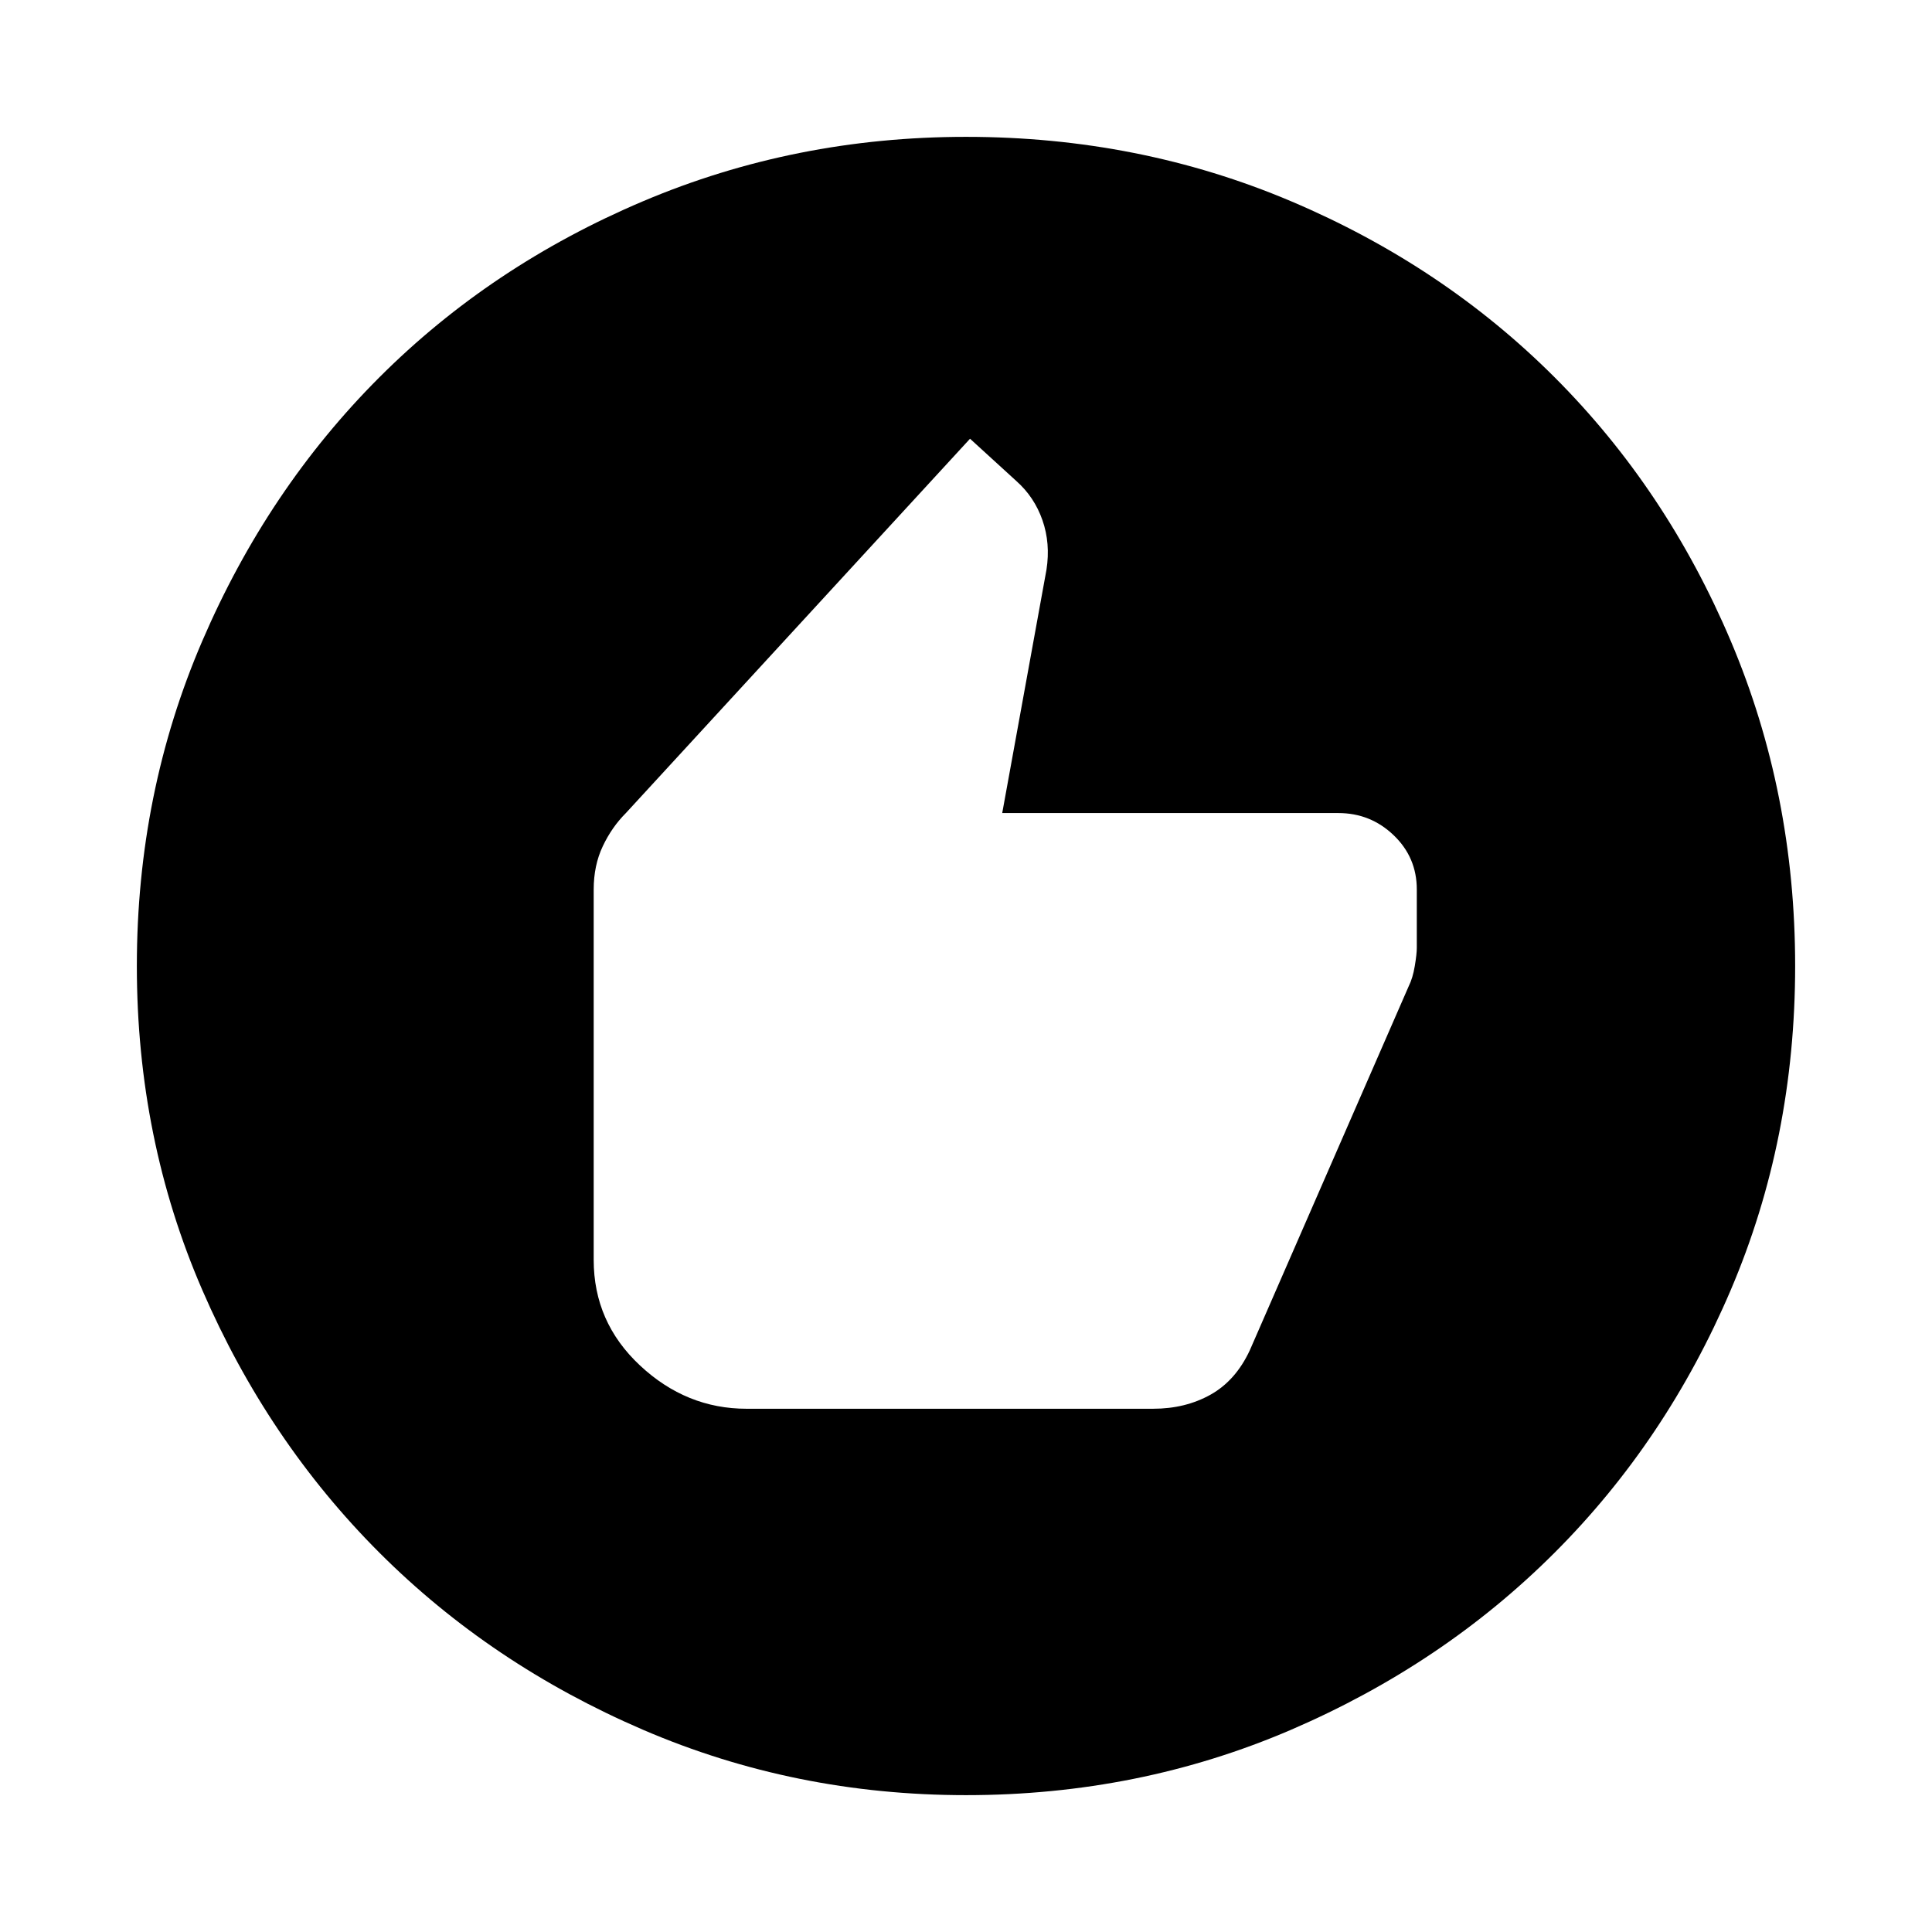 <svg xmlns="http://www.w3.org/2000/svg" height="24" width="24"><path d="M9.275 17.5h5.05q.4 0 .713-.175.312-.175.487-.55L17.5 12.25q.05-.1.075-.25.025-.15.025-.225v-.725q0-.4-.288-.675-.287-.275-.687-.275H12.45L13 7.075q.05-.325-.05-.612-.1-.288-.325-.488l-.575-.525-4.275 4.65q-.175.175-.287.412-.113.238-.113.538v4.6q0 .775.575 1.312.575.538 1.325.538ZM12 22.3q-2.125 0-4.012-.812-1.888-.813-3.275-2.2-1.388-1.388-2.2-3.263Q1.7 14.15 1.7 12q0-2.15.813-4.038.812-1.887 2.2-3.275Q6.1 3.3 7.988 2.5 9.875 1.7 12 1.7q2.15 0 4.038.8 1.887.8 3.274 2.187Q20.7 6.075 21.5 7.962q.8 1.888.8 4.038 0 2.15-.8 4.025-.8 1.875-2.188 3.263-1.387 1.387-3.274 2.2Q14.15 22.3 12 22.3Z"/></svg>